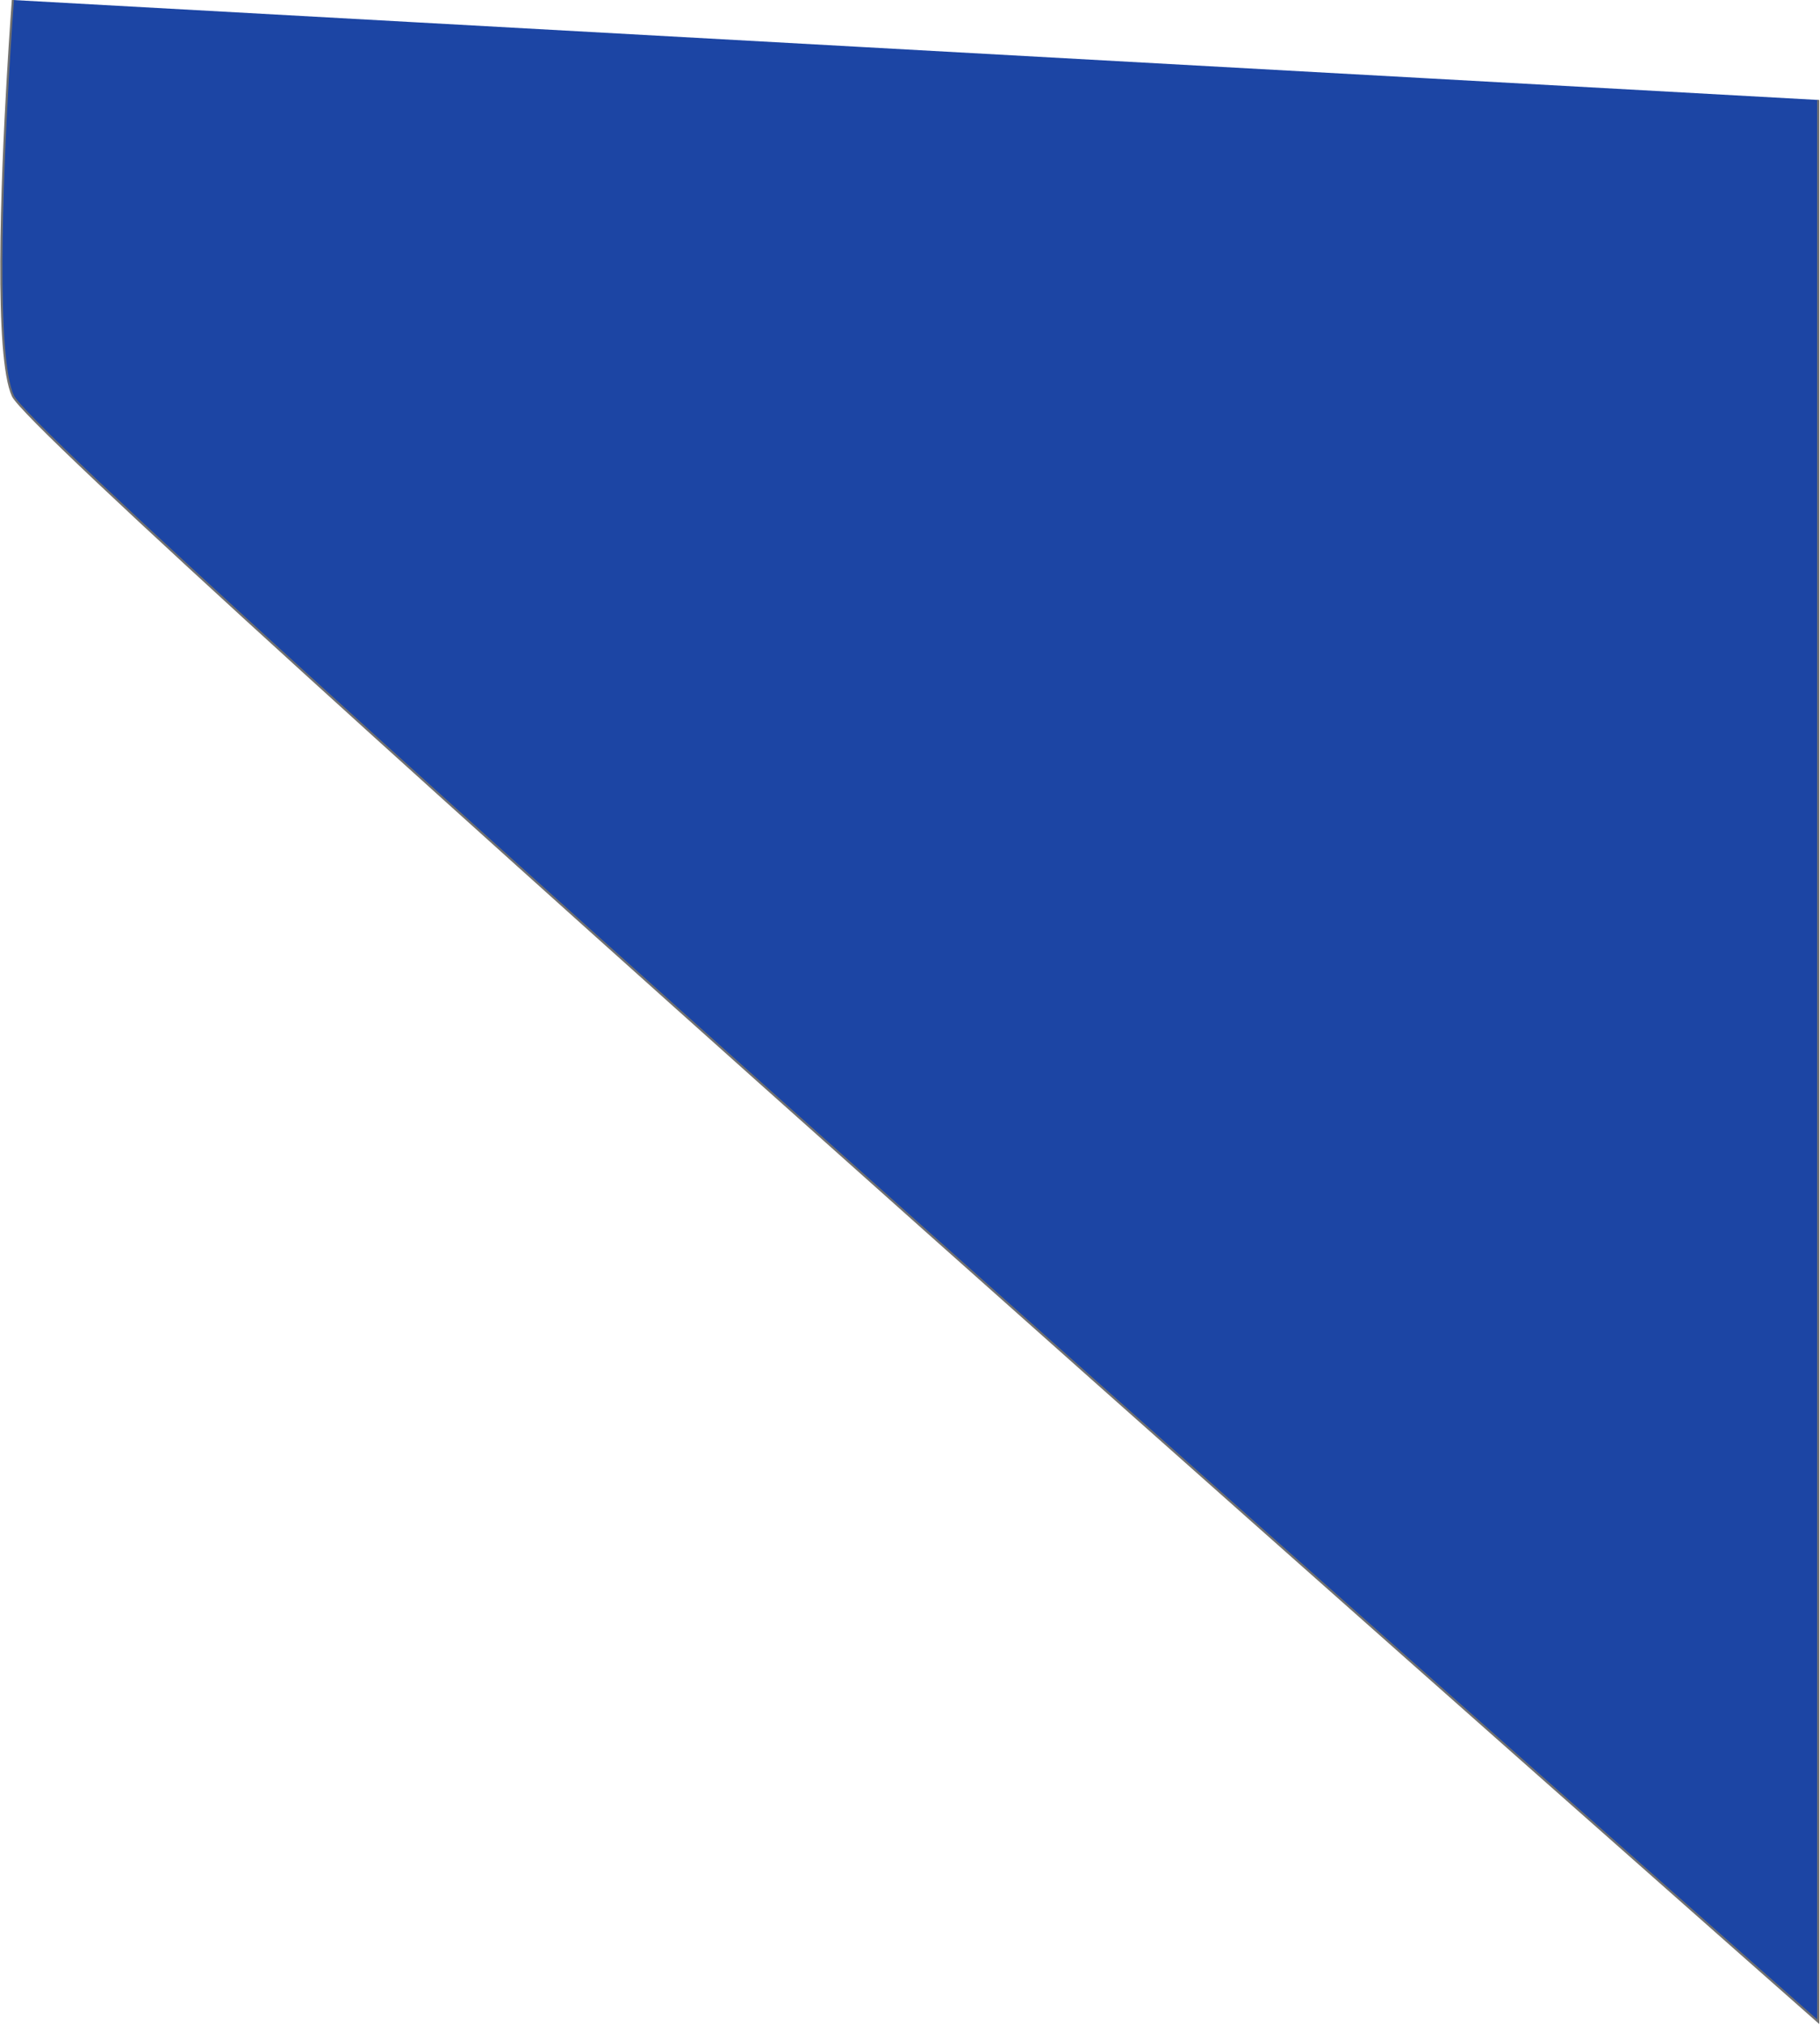 <svg xmlns="http://www.w3.org/2000/svg" xmlns:xlink="http://www.w3.org/1999/xlink" width="853" height="949" viewBox="0 0 853 949"><defs><path id="a" d="M599.04-48s-1.15 15.07-2.4 36.81c-2.8 48.51-6.03 130.26 2.4 148.68 12.19 26.61 846.12 761.85 846.12 761.85V-1.16"/></defs><g transform="translate(-593 48)"><use fill="#1c45a4" xlink:href="#a"/><use fill="#fff" fill-opacity="0" stroke="#707070" stroke-miterlimit="50" xlink:href="#a"/></g></svg>